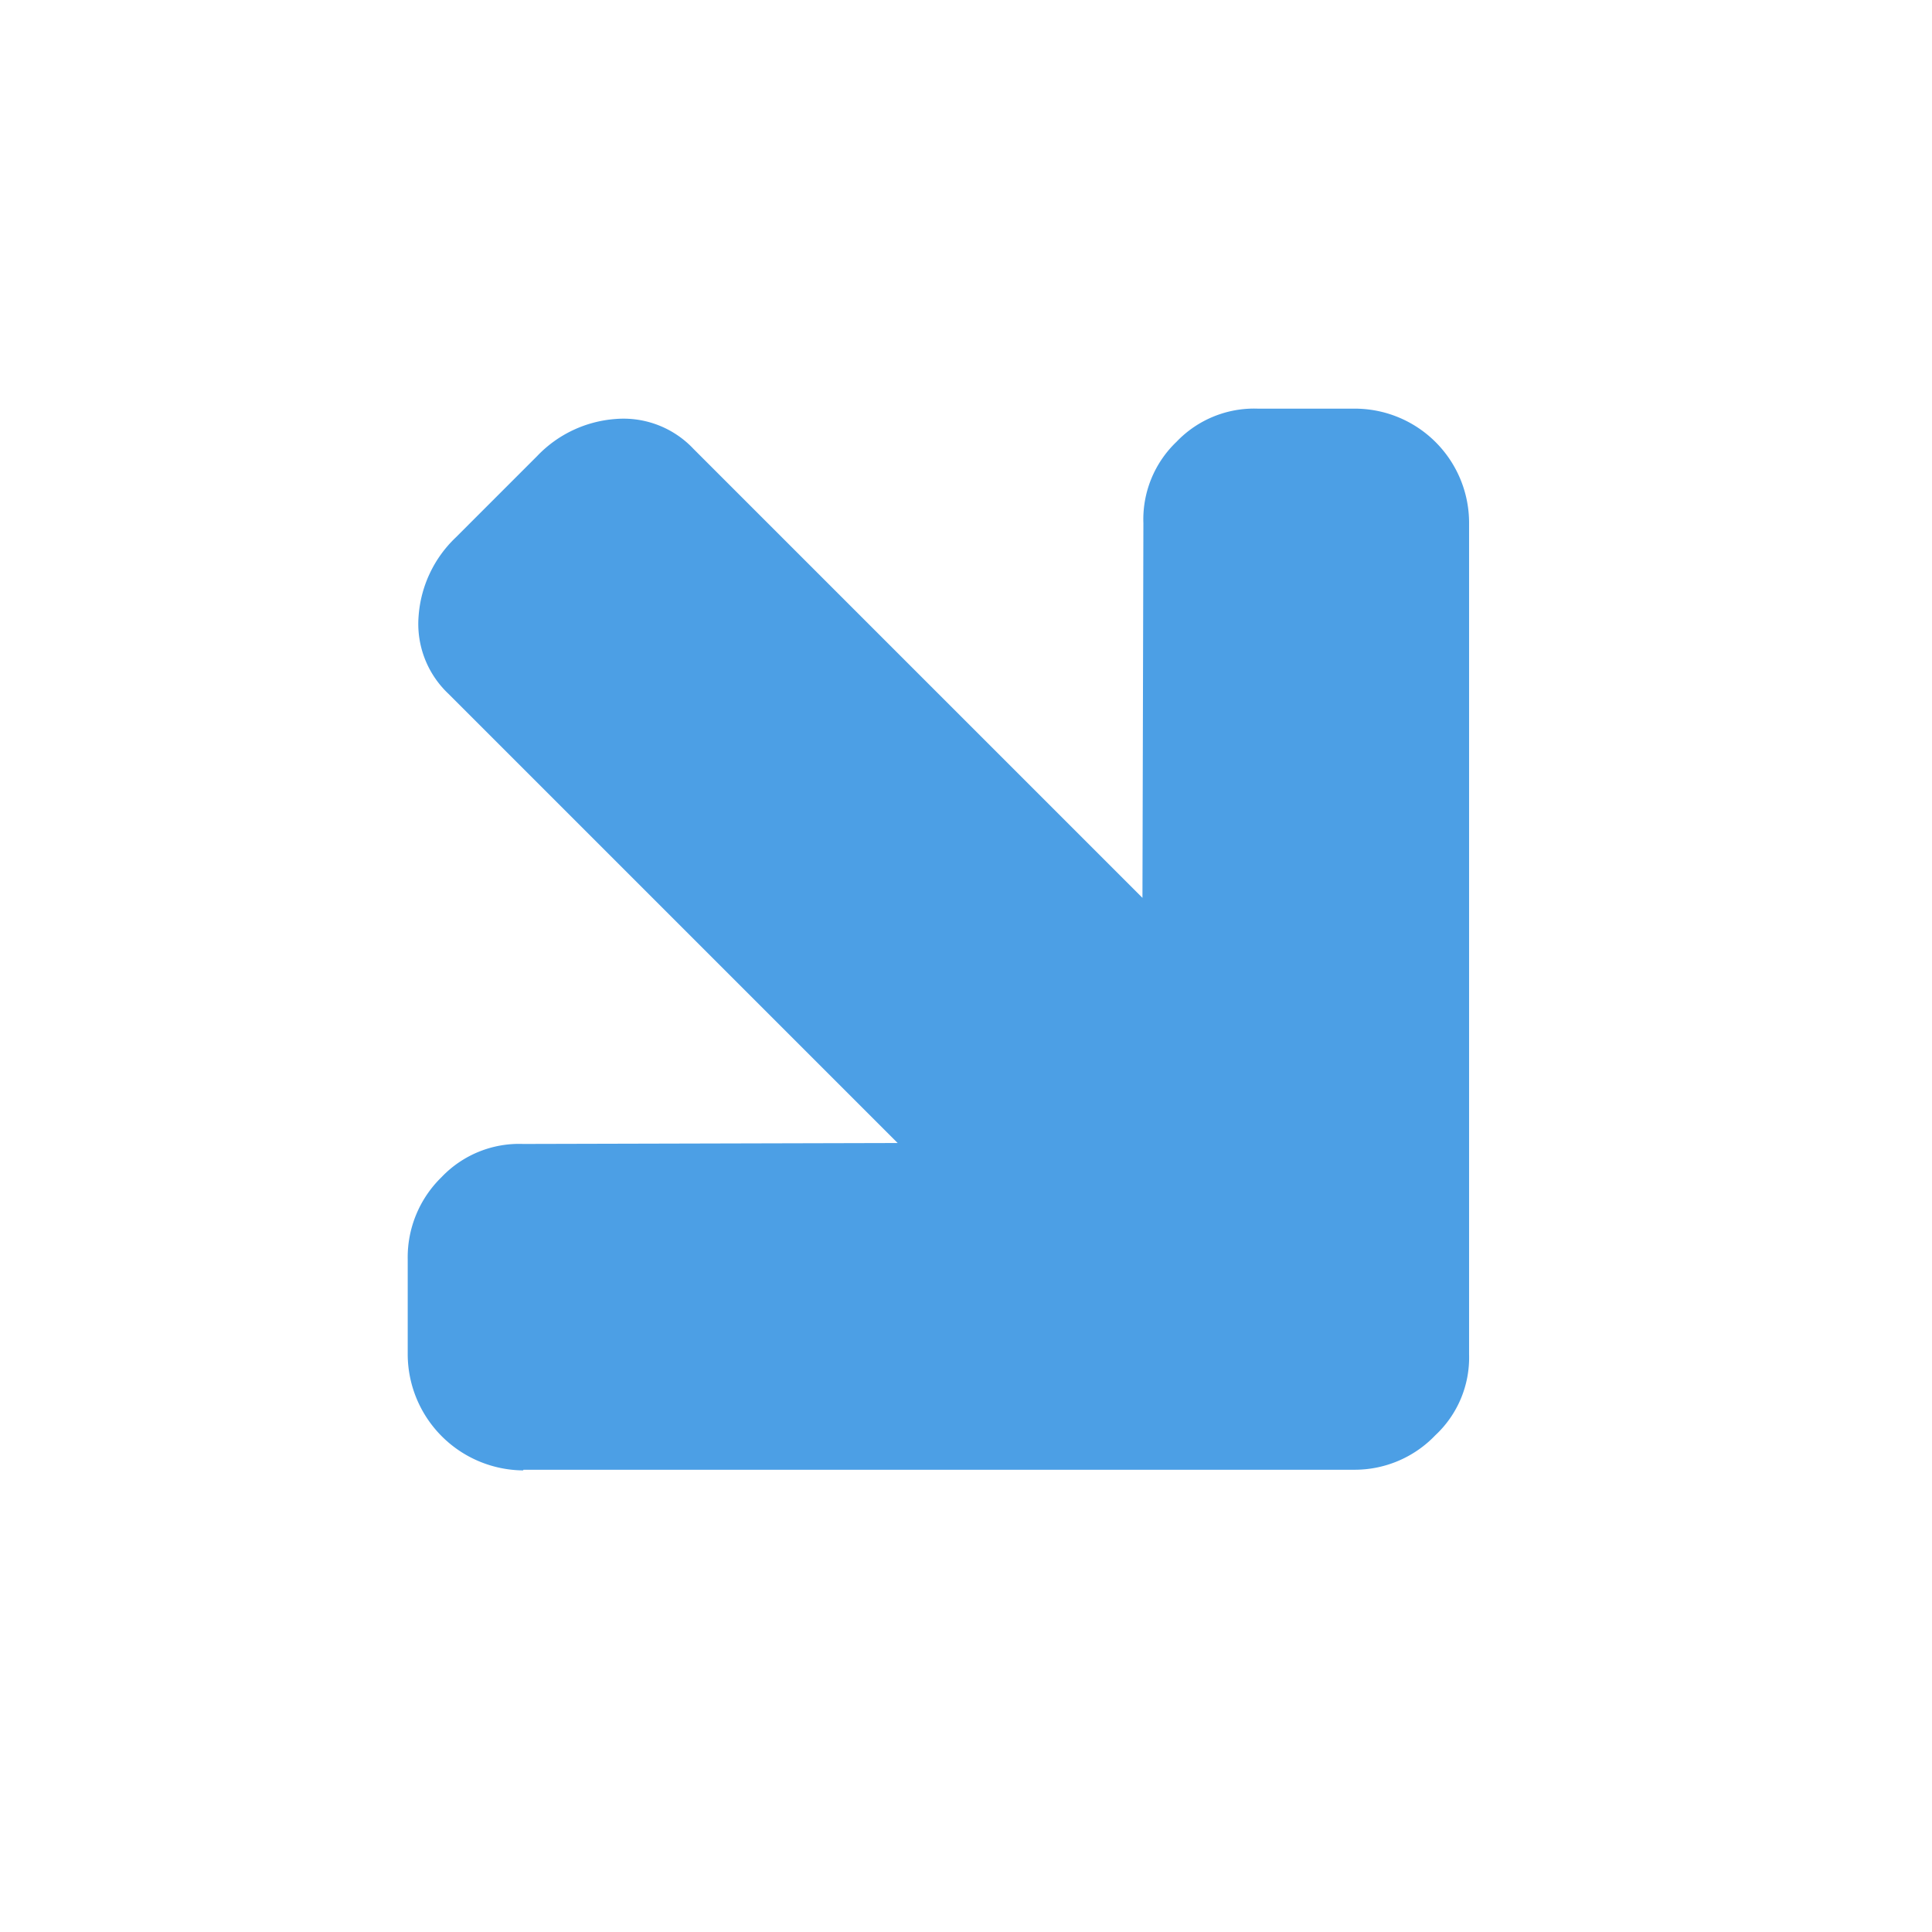 <svg xmlns="http://www.w3.org/2000/svg" width="14.555" height="14.555" viewBox="0 0 14.555 14.555">
  <g id="Component_55_2" data-name="Component 55 – 2" transform="translate(14.555 7.071) rotate(135)">
    <path id="Path_1637" data-name="Path 1637" d="M10.333,16.953,5.91,12.53a.84.84,0,0,0-.618-.251.8.8,0,0,0-.611.251L.258,16.953a.861.861,0,0,0,0,1.23l.509.509a.808.808,0,0,0,.611.258.808.808,0,0,0,.611-.258l2-1.99v4.783a.724.724,0,0,0,.255.574.907.907,0,0,0,.615.221h.87a.907.907,0,0,0,.615-.221.724.724,0,0,0,.255-.574V16.7l2,1.99a.807.807,0,0,0,.612.258.843.843,0,0,0,.618-.258l.509-.509a.877.877,0,0,0,0-1.23Z" transform="translate(0 -12.279)" fill="#4c9fe5"/>
  </g>
</svg>

